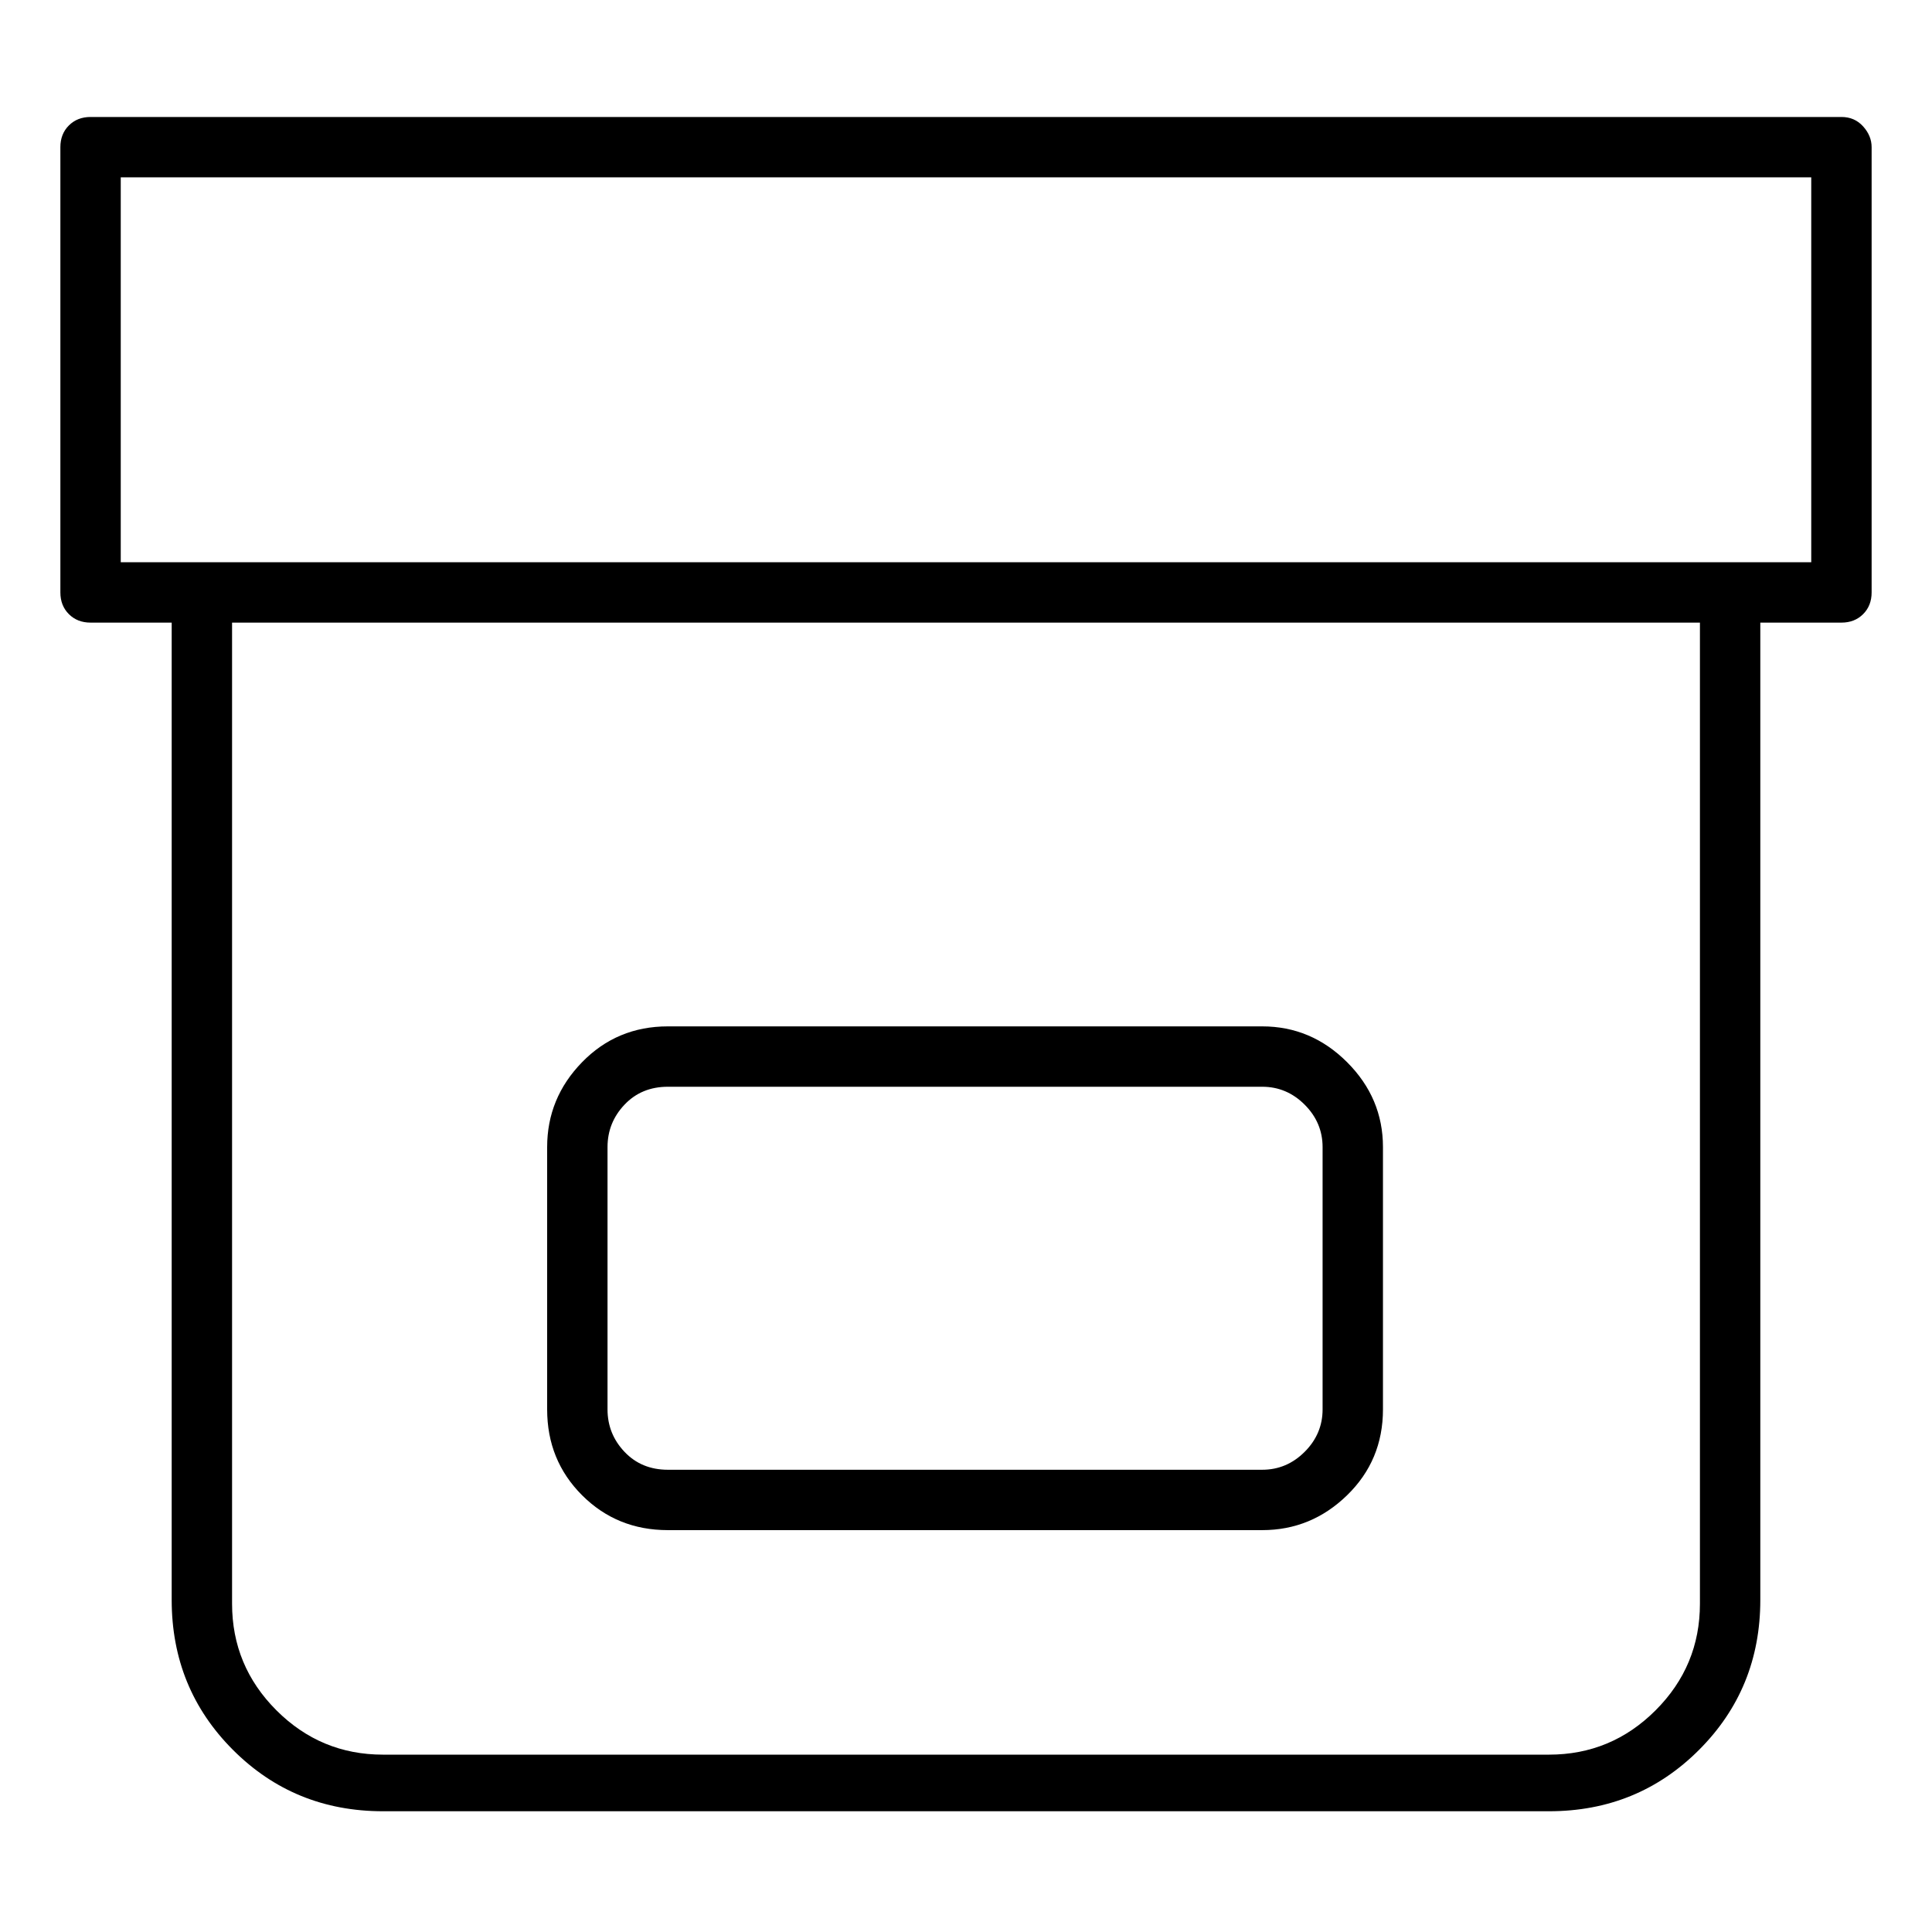 <svg viewBox="0 0 1024 1024" xmlns="http://www.w3.org/2000/svg">
  <path transform="scale(1, -1) translate(0, -960)" fill="currentColor" d="M976 898h-928q-7 0 -11.5 -4.5t-4.5 -11.5v-236q0 -7 4.5 -11.5t11.5 -4.5h43v-518q0 -47 32.5 -79.5t79.5 -32.5h618q47 0 79.5 32.5t32.5 79.5v518h43q7 0 11.5 4.5t4.5 11.5v236q0 6 -4.5 11t-11.5 5v0zM901 110q0 -33 -23.5 -56.5t-56.5 -23.5h-618q-33 0 -56.5 23.5 t-23.5 56.5v520h778v-520zM960 662h-896v204h896v-204zM354 149h315q26 0 45 18.5t19 45.5v139q0 26 -19 45t-45 19h-315q-27 0 -45.5 -19t-18.5 -45v-139q0 -27 18.5 -45.5t45.5 -18.5v0zM322 352q0 13 9 22.5t23 9.5h315q13 0 22.5 -9.5t9.5 -22.5v-139q0 -13 -9.5 -22.5 t-22.5 -9.5h-315q-14 0 -23 9.5t-9 22.5v139v0z" />
</svg>